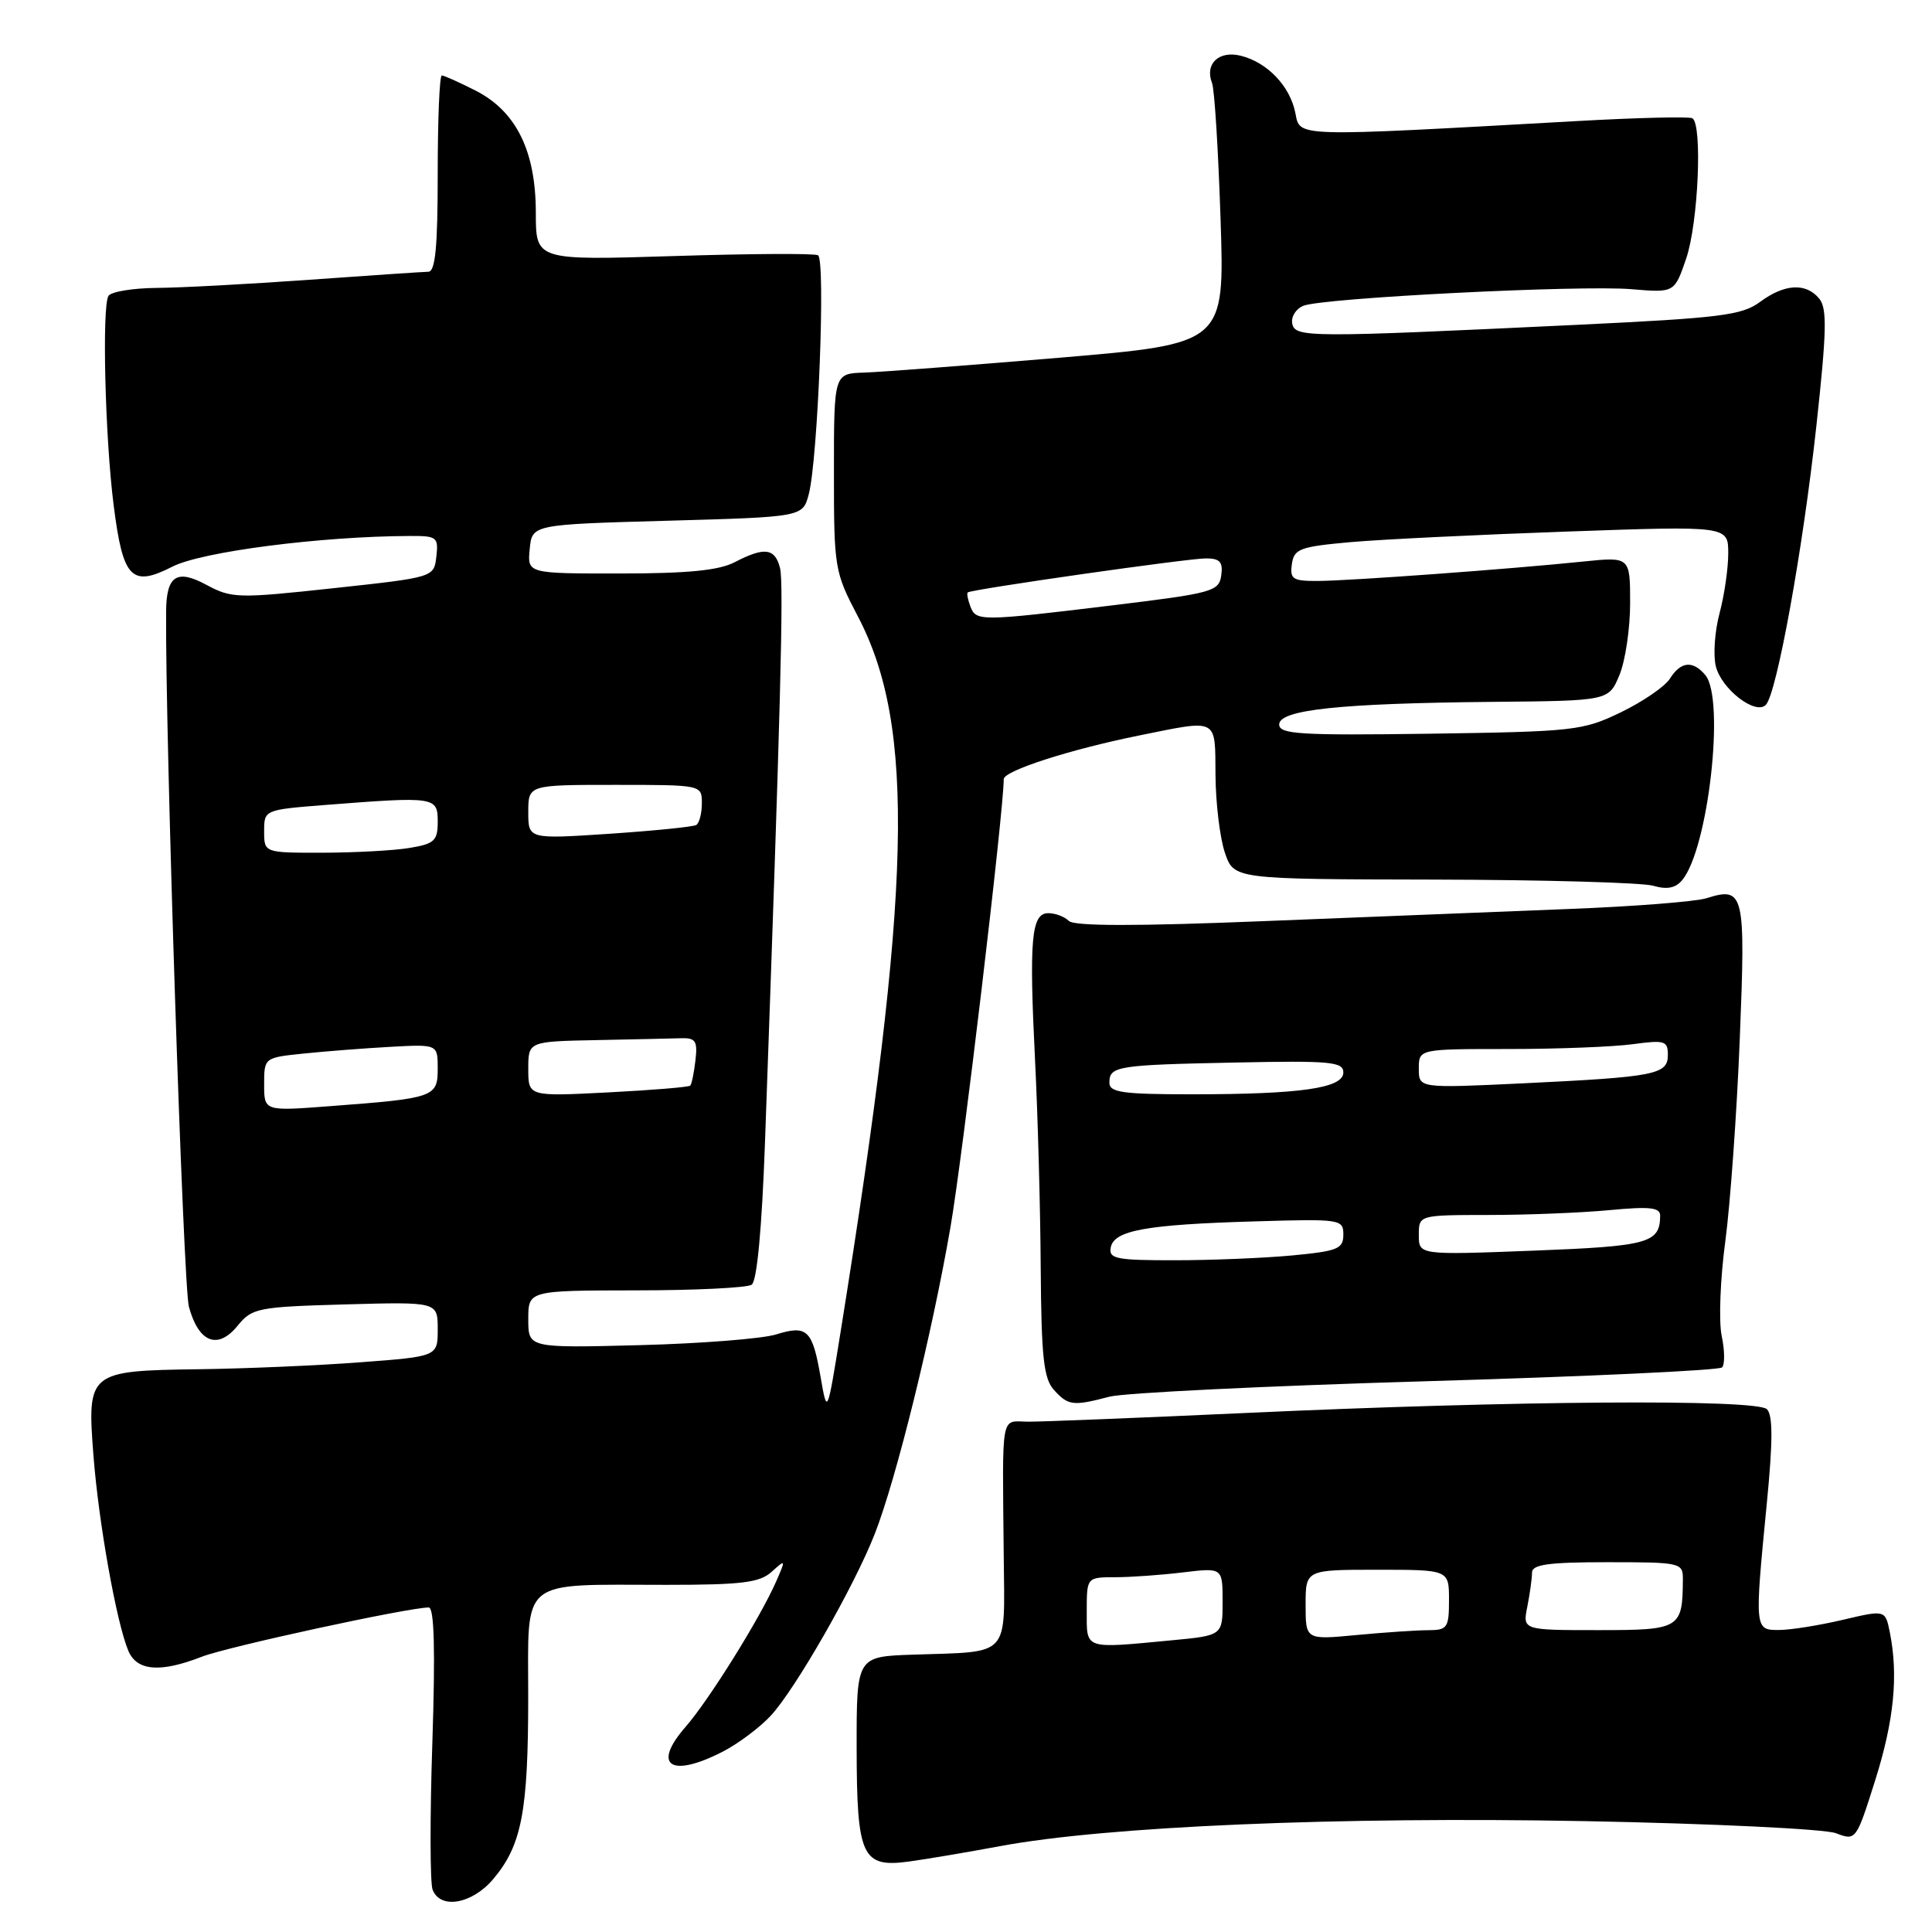 <?xml version="1.0" encoding="UTF-8" standalone="no"?>
<!DOCTYPE svg PUBLIC "-//W3C//DTD SVG 1.1//EN" "http://www.w3.org/Graphics/SVG/1.1/DTD/svg11.dtd" >
<svg xmlns="http://www.w3.org/2000/svg" xmlns:xlink="http://www.w3.org/1999/xlink" version="1.1" viewBox="0 0 256 256">
 <g >
 <path fill="currentColor"
d=" M 65.37 248.97 C 69.13 244.51 69.99 240.02 69.99 224.88 C 70.00 208.87 68.61 210.00 88.30 210.00 C 98.31 210.00 100.66 209.71 102.25 208.27 C 104.12 206.58 104.13 206.62 102.86 209.52 C 100.74 214.37 93.96 225.24 90.85 228.81 C 86.34 233.97 88.87 235.65 95.79 232.09 C 97.83 231.04 100.68 228.90 102.13 227.34 C 105.42 223.78 113.19 210.20 115.91 203.25 C 118.75 196.00 123.48 176.85 125.94 162.62 C 127.54 153.40 133.00 107.45 133.00 103.24 C 133.00 102.14 141.74 99.32 150.82 97.48 C 161.56 95.31 160.99 95.02 161.06 102.75 C 161.09 106.46 161.65 111.08 162.31 113.00 C 163.50 116.50 163.50 116.50 190.00 116.55 C 204.57 116.58 217.66 116.95 219.07 117.37 C 220.89 117.90 222.02 117.68 222.90 116.62 C 226.36 112.46 228.60 92.63 225.97 89.46 C 224.32 87.48 222.72 87.63 221.29 89.90 C 220.64 90.95 217.72 92.95 214.80 94.37 C 209.73 96.82 208.63 96.94 189.50 97.22 C 172.26 97.46 169.50 97.29 169.50 96.00 C 169.50 94.04 177.57 93.19 197.83 93.00 C 213.16 92.86 213.16 92.86 214.58 89.46 C 215.36 87.59 216.00 83.30 216.00 79.92 C 216.00 73.77 216.00 73.77 209.75 74.41 C 200.20 75.40 178.97 76.95 174.68 76.98 C 171.29 77.00 170.90 76.75 171.18 74.75 C 171.47 72.72 172.22 72.44 179.00 71.83 C 183.12 71.47 196.06 70.84 207.75 70.43 C 229.00 69.68 229.00 69.68 229.00 73.33 C 229.00 75.33 228.48 78.92 227.84 81.29 C 227.21 83.67 226.99 86.82 227.36 88.30 C 228.12 91.33 232.62 94.79 233.98 93.40 C 235.43 91.92 238.90 72.78 240.68 56.42 C 242.05 43.85 242.12 40.85 241.05 39.56 C 239.29 37.44 236.46 37.60 233.21 40.01 C 230.81 41.78 227.98 42.13 209.00 43.04 C 173.30 44.74 171.61 44.74 171.23 42.88 C 171.05 41.98 171.71 40.92 172.70 40.52 C 175.27 39.47 209.40 37.75 216.19 38.32 C 221.88 38.80 221.88 38.80 223.44 34.22 C 225.03 29.54 225.60 16.48 224.25 15.67 C 223.84 15.43 216.97 15.59 209.00 16.04 C 171.06 18.16 172.29 18.19 171.64 14.96 C 170.93 11.41 167.94 8.27 164.42 7.39 C 161.51 6.66 159.61 8.45 160.60 11.00 C 160.93 11.82 161.43 19.94 161.73 29.03 C 162.28 45.55 162.28 45.55 140.39 47.40 C 128.35 48.41 116.70 49.30 114.50 49.37 C 110.50 49.50 110.50 49.50 110.50 62.56 C 110.50 75.30 110.58 75.78 113.68 81.69 C 121.34 96.30 120.82 117.74 111.38 176.50 C 109.61 187.50 109.61 187.50 108.74 182.50 C 107.65 176.20 106.97 175.54 102.84 176.82 C 101.00 177.39 92.86 178.03 84.75 178.24 C 70.00 178.62 70.00 178.62 70.00 174.81 C 70.00 171.00 70.00 171.00 84.25 170.98 C 92.09 170.98 99.00 170.64 99.60 170.23 C 100.30 169.77 100.95 162.83 101.36 151.50 C 103.43 94.03 103.87 77.33 103.36 75.28 C 102.69 72.62 101.31 72.44 97.36 74.49 C 95.28 75.58 91.15 75.99 82.19 75.99 C 69.87 76.00 69.87 76.00 70.19 72.75 C 70.50 69.50 70.50 69.50 88.43 69.00 C 106.36 68.50 106.36 68.50 107.16 65.51 C 108.38 60.92 109.42 34.37 108.39 33.82 C 107.90 33.56 99.29 33.61 89.25 33.93 C 71.00 34.50 71.00 34.50 71.00 28.21 C 71.00 20.02 68.41 14.76 63.03 12.01 C 60.86 10.91 58.84 10.00 58.54 10.00 C 58.24 10.00 58.00 15.85 58.00 23.00 C 58.00 32.73 57.69 36.00 56.75 36.01 C 56.06 36.02 48.98 36.50 41.00 37.07 C 33.02 37.64 23.91 38.13 20.75 38.15 C 17.58 38.18 14.71 38.65 14.37 39.21 C 13.50 40.63 13.92 58.02 15.06 66.95 C 16.29 76.68 17.42 77.85 22.85 75.08 C 26.72 73.10 42.50 71.06 54.32 71.02 C 57.89 71.00 58.11 71.17 57.82 73.75 C 57.50 76.50 57.50 76.50 44.18 77.94 C 31.51 79.31 30.70 79.29 27.36 77.50 C 23.42 75.37 22.05 76.27 22.01 81.00 C 21.88 97.13 24.28 170.40 25.03 173.15 C 26.32 177.91 28.86 178.90 31.49 175.66 C 33.40 173.32 34.13 173.17 45.75 172.84 C 58.00 172.50 58.00 172.50 58.00 176.12 C 58.00 179.74 58.00 179.74 47.75 180.51 C 42.11 180.94 32.48 181.35 26.35 181.43 C 11.71 181.63 11.53 181.77 12.38 192.84 C 13.07 201.78 15.44 215.04 17.01 218.75 C 18.14 221.42 21.24 221.67 26.73 219.53 C 30.09 218.21 54.12 213.00 56.81 213.00 C 57.54 213.00 57.69 218.57 57.29 230.89 C 56.96 240.72 56.98 249.50 57.32 250.39 C 58.34 253.05 62.57 252.30 65.37 248.97 Z  M 132.54 244.62 C 146.56 242.00 177.35 240.69 210.05 241.31 C 226.85 241.63 241.80 242.35 243.27 242.91 C 245.92 243.92 245.95 243.88 248.47 235.91 C 250.97 227.98 251.56 222.04 250.41 216.28 C 249.81 213.31 249.81 213.31 244.16 214.64 C 241.05 215.37 237.26 215.98 235.75 215.98 C 232.48 216.00 232.48 215.94 234.11 199.22 C 234.92 190.97 234.92 187.52 234.13 186.73 C 232.76 185.36 200.48 185.59 165.00 187.23 C 150.97 187.87 138.04 188.39 136.25 188.38 C 132.53 188.35 132.82 186.77 133.00 206.22 C 133.12 219.78 134.01 218.81 121.00 219.25 C 113.50 219.50 113.50 219.50 113.51 231.61 C 113.53 246.04 114.21 247.51 120.46 246.66 C 122.68 246.36 128.12 245.44 132.54 244.62 Z  M 147.00 185.07 C 148.93 184.56 167.82 183.64 189.00 183.02 C 210.18 182.40 227.81 181.58 228.18 181.19 C 228.56 180.81 228.54 178.93 228.13 177.00 C 227.73 175.07 227.94 169.45 228.61 164.50 C 229.27 159.55 230.14 147.46 230.53 137.64 C 231.31 118.25 231.12 117.45 226.11 119.02 C 224.67 119.47 216.53 120.11 208.00 120.44 C 199.47 120.78 181.29 121.50 167.58 122.05 C 150.53 122.74 142.33 122.73 141.63 122.03 C 141.06 121.46 139.84 121.00 138.91 121.00 C 136.65 121.00 136.35 124.42 137.15 140.50 C 137.51 147.65 137.85 159.99 137.90 167.92 C 137.98 179.84 138.29 182.66 139.65 184.17 C 141.54 186.26 142.18 186.34 147.00 185.07 Z  M 35.00 143.69 C 35.00 140.15 35.01 140.14 40.25 139.60 C 43.14 139.30 48.31 138.90 51.75 138.71 C 58.00 138.37 58.00 138.37 58.00 141.61 C 58.00 145.37 57.55 145.53 43.75 146.57 C 35.00 147.24 35.00 147.24 35.00 143.69 Z  M 70.00 141.64 C 70.00 138.00 70.00 138.00 79.00 137.82 C 83.95 137.72 89.01 137.61 90.25 137.57 C 92.17 137.51 92.45 137.94 92.15 140.50 C 91.96 142.15 91.65 143.66 91.46 143.85 C 91.28 144.05 86.37 144.45 80.56 144.75 C 70.00 145.29 70.00 145.29 70.00 141.64 Z  M 35.00 110.15 C 35.00 107.30 35.00 107.30 43.25 106.65 C 57.67 105.53 58.00 105.58 58.00 108.87 C 58.00 111.41 57.57 111.81 54.25 112.36 C 52.19 112.70 47.01 112.98 42.75 112.99 C 35.00 113.00 35.00 113.00 35.00 110.15 Z  M 70.00 107.60 C 70.00 104.00 70.00 104.00 81.50 104.00 C 93.00 104.00 93.00 104.00 93.00 106.44 C 93.00 107.78 92.66 109.08 92.25 109.32 C 91.84 109.56 86.66 110.08 80.75 110.48 C 70.00 111.19 70.00 111.19 70.00 107.60 Z  M 128.58 80.36 C 128.24 79.45 128.08 78.62 128.23 78.50 C 128.75 78.08 157.52 73.97 159.82 73.99 C 161.65 74.00 162.07 74.47 161.82 76.25 C 161.52 78.37 160.66 78.60 147.50 80.20 C 129.83 82.34 129.34 82.34 128.58 80.36 Z  M 144.00 213.50 C 144.00 209.00 144.00 209.00 147.75 208.99 C 149.81 208.99 153.86 208.70 156.75 208.35 C 162.00 207.72 162.00 207.72 162.00 212.22 C 162.00 216.71 162.00 216.71 155.25 217.35 C 143.53 218.46 144.00 218.62 144.00 213.50 Z  M 173.00 212.64 C 173.00 208.00 173.00 208.00 182.50 208.00 C 192.00 208.00 192.00 208.00 192.00 212.00 C 192.00 215.70 191.79 216.00 189.25 216.01 C 187.74 216.01 183.46 216.30 179.75 216.65 C 173.00 217.29 173.00 217.29 173.00 212.64 Z  M 202.38 212.88 C 202.72 211.16 203.00 209.13 203.00 208.38 C 203.00 207.30 205.18 207.00 213.00 207.00 C 222.71 207.00 223.00 207.07 222.99 209.25 C 222.95 215.82 222.65 216.00 211.76 216.00 C 201.75 216.00 201.75 216.00 202.38 212.88 Z  M 147.18 165.29 C 147.62 163.03 151.86 162.26 166.25 161.84 C 177.65 161.50 178.00 161.55 178.00 163.60 C 178.00 165.48 177.25 165.78 171.25 166.35 C 167.54 166.70 160.53 166.99 155.68 166.99 C 147.90 167.00 146.89 166.80 147.18 165.29 Z  M 188.00 163.65 C 188.00 161.00 188.00 161.00 197.25 160.99 C 202.34 160.99 209.54 160.70 213.25 160.35 C 218.66 159.84 220.00 159.99 219.98 161.11 C 219.94 164.72 218.44 165.13 203.15 165.72 C 188.00 166.30 188.00 166.30 188.00 163.65 Z  M 147.00 143.47 C 147.00 141.26 147.98 141.11 163.75 140.79 C 176.32 140.53 178.00 140.69 178.00 142.11 C 178.00 144.19 172.35 145.00 157.86 145.00 C 148.77 145.00 147.00 144.75 147.00 143.47 Z  M 188.00 141.60 C 188.00 139.00 188.00 139.00 199.86 139.00 C 206.38 139.00 213.81 138.71 216.36 138.36 C 220.58 137.79 221.00 137.91 221.00 139.78 C 221.00 142.39 219.38 142.70 201.75 143.55 C 188.00 144.20 188.00 144.20 188.00 141.60 Z "/>
</g>
</svg>